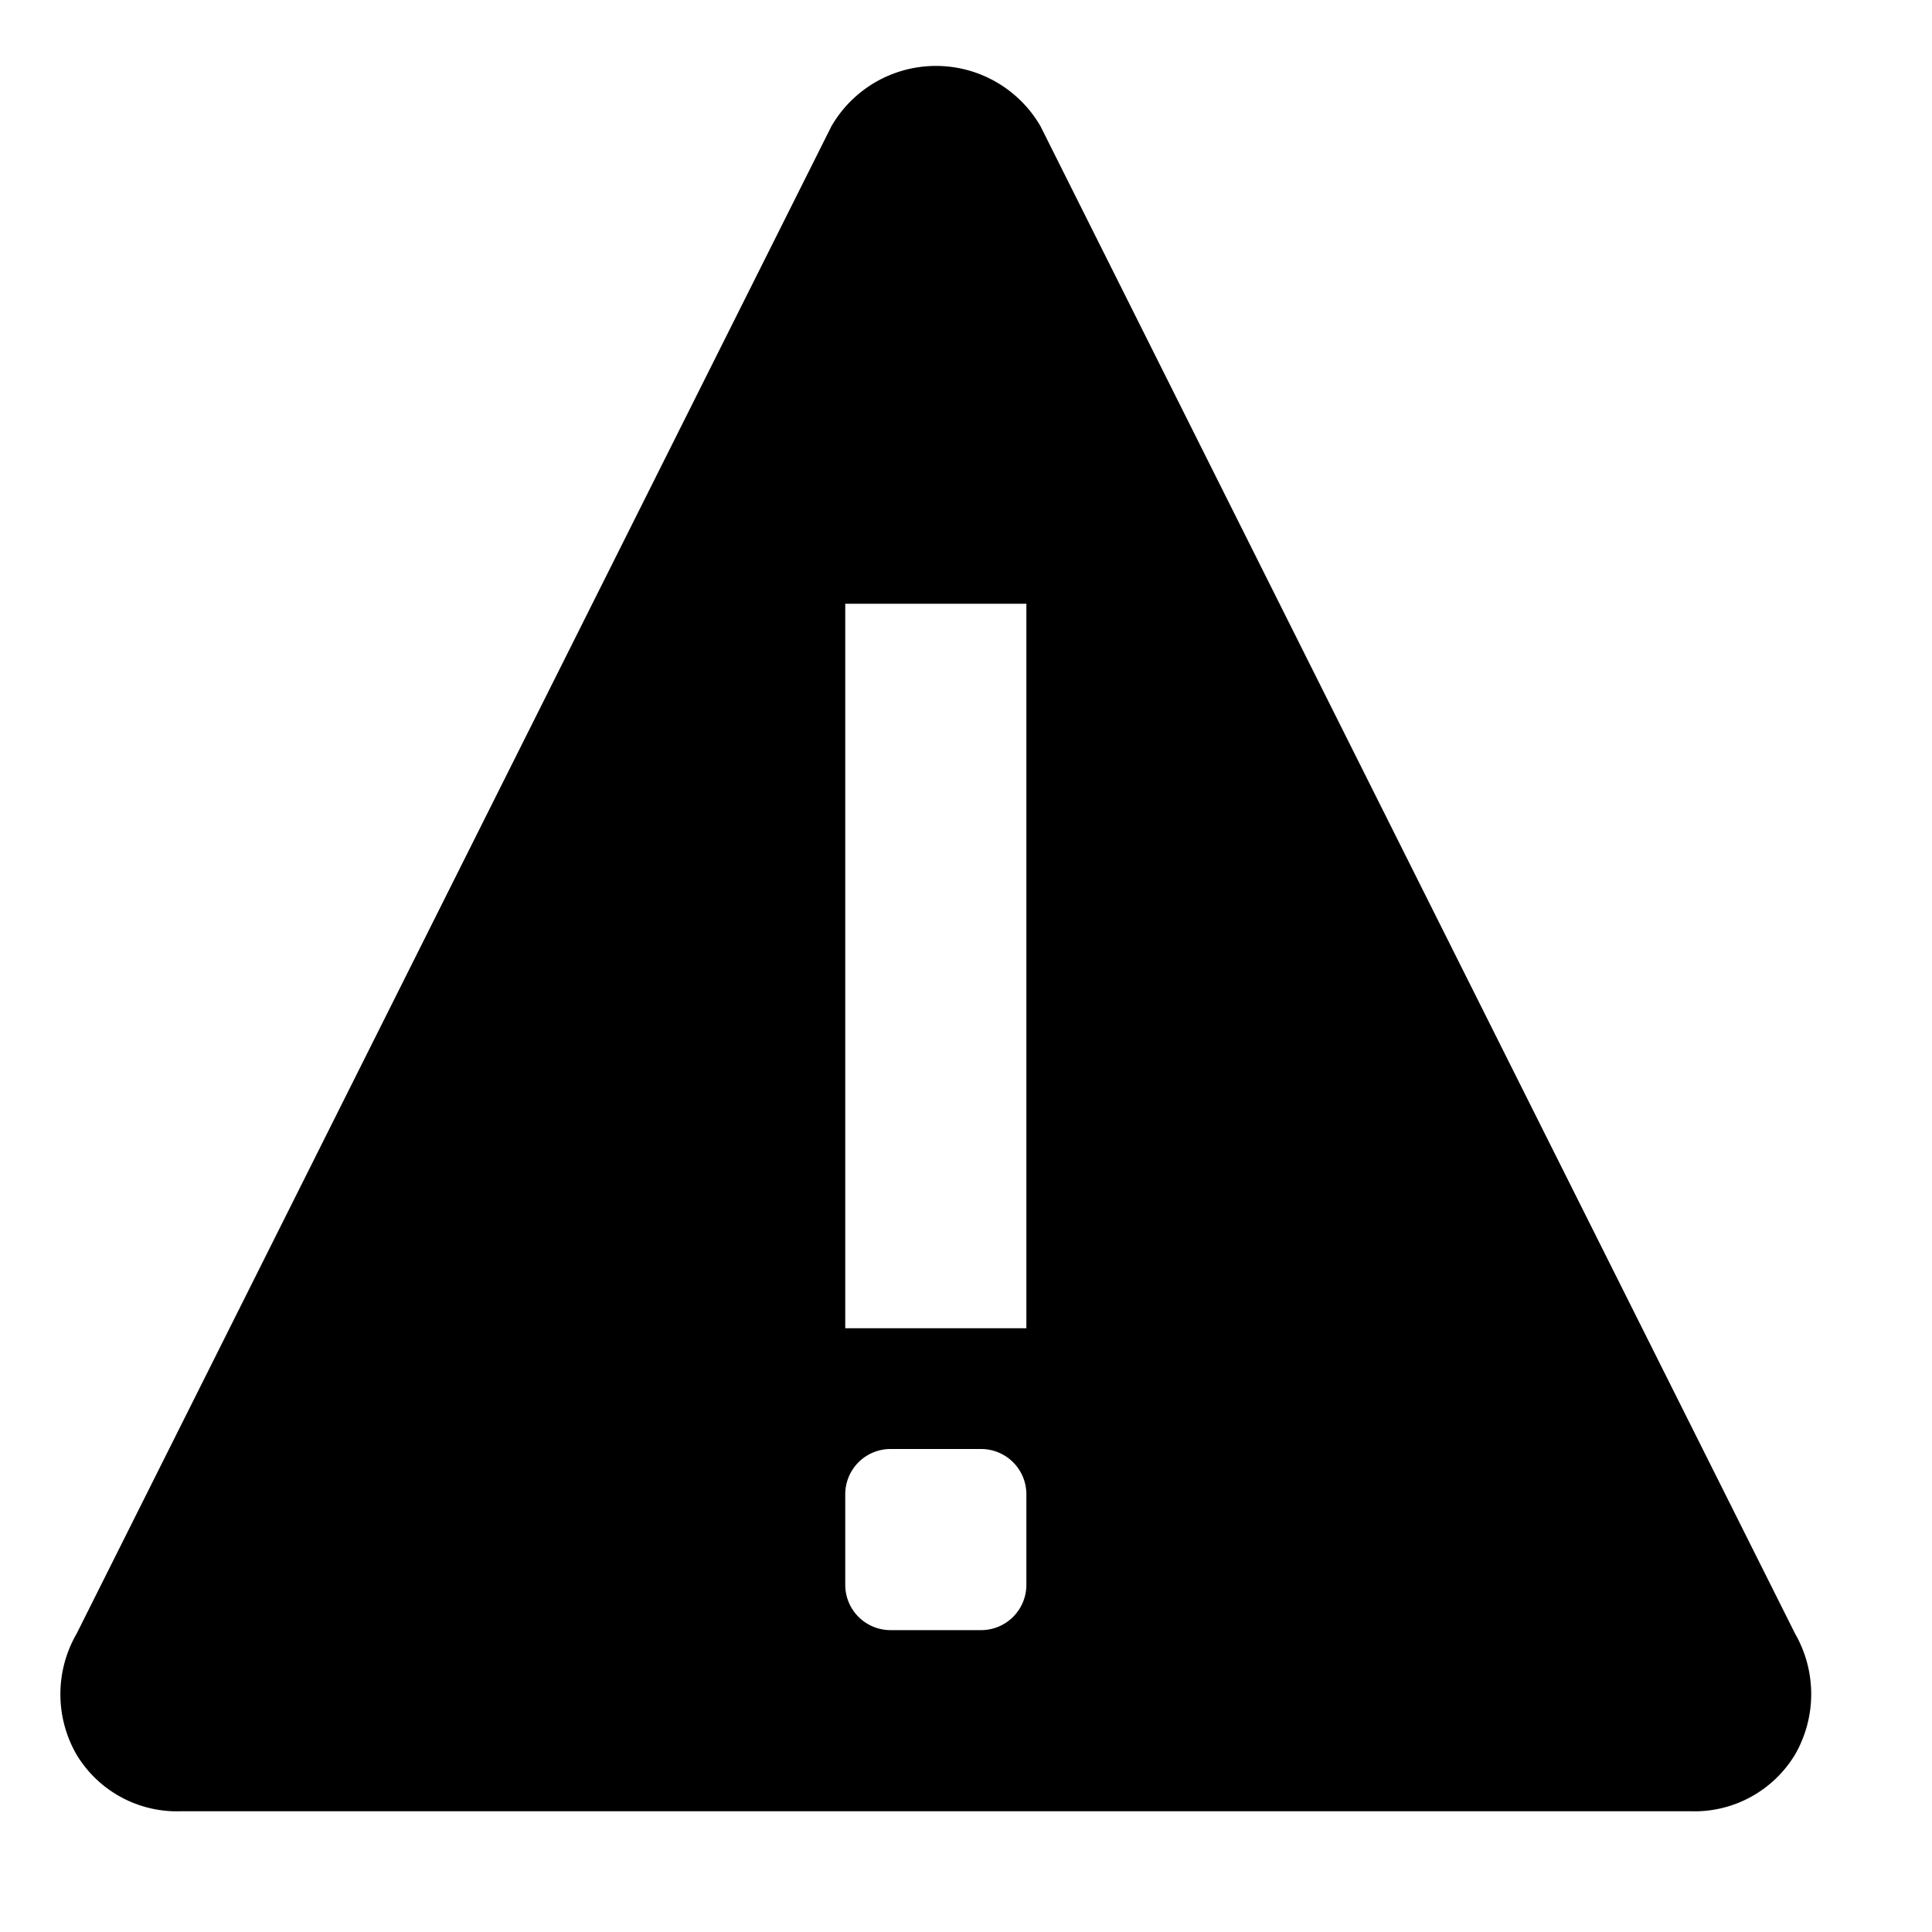 <svg id="icons" xmlns="http://www.w3.org/2000/svg" viewBox="0 0 32 32"><path d="M29.733 27.06L17.234 2.091a2 2 0 0 0-3.463 0L1.268 27.061a2.003 2.003 0 0 0 0 2.001 1.941 1.941 0 0 0 1.73.938H28a1.944 1.944 0 0 0 1.731-.938 2.008 2.008 0 0 0 .002-2.002zM17 26.25a.75.75 0 0 1-.75.75h-1.5a.75.75 0 0 1-.75-.75v-1.5a.75.75 0 0 1 .75-.75h1.5a.75.75 0 0 1 .75.75zM17 22h-3V10h3z"/></svg>
